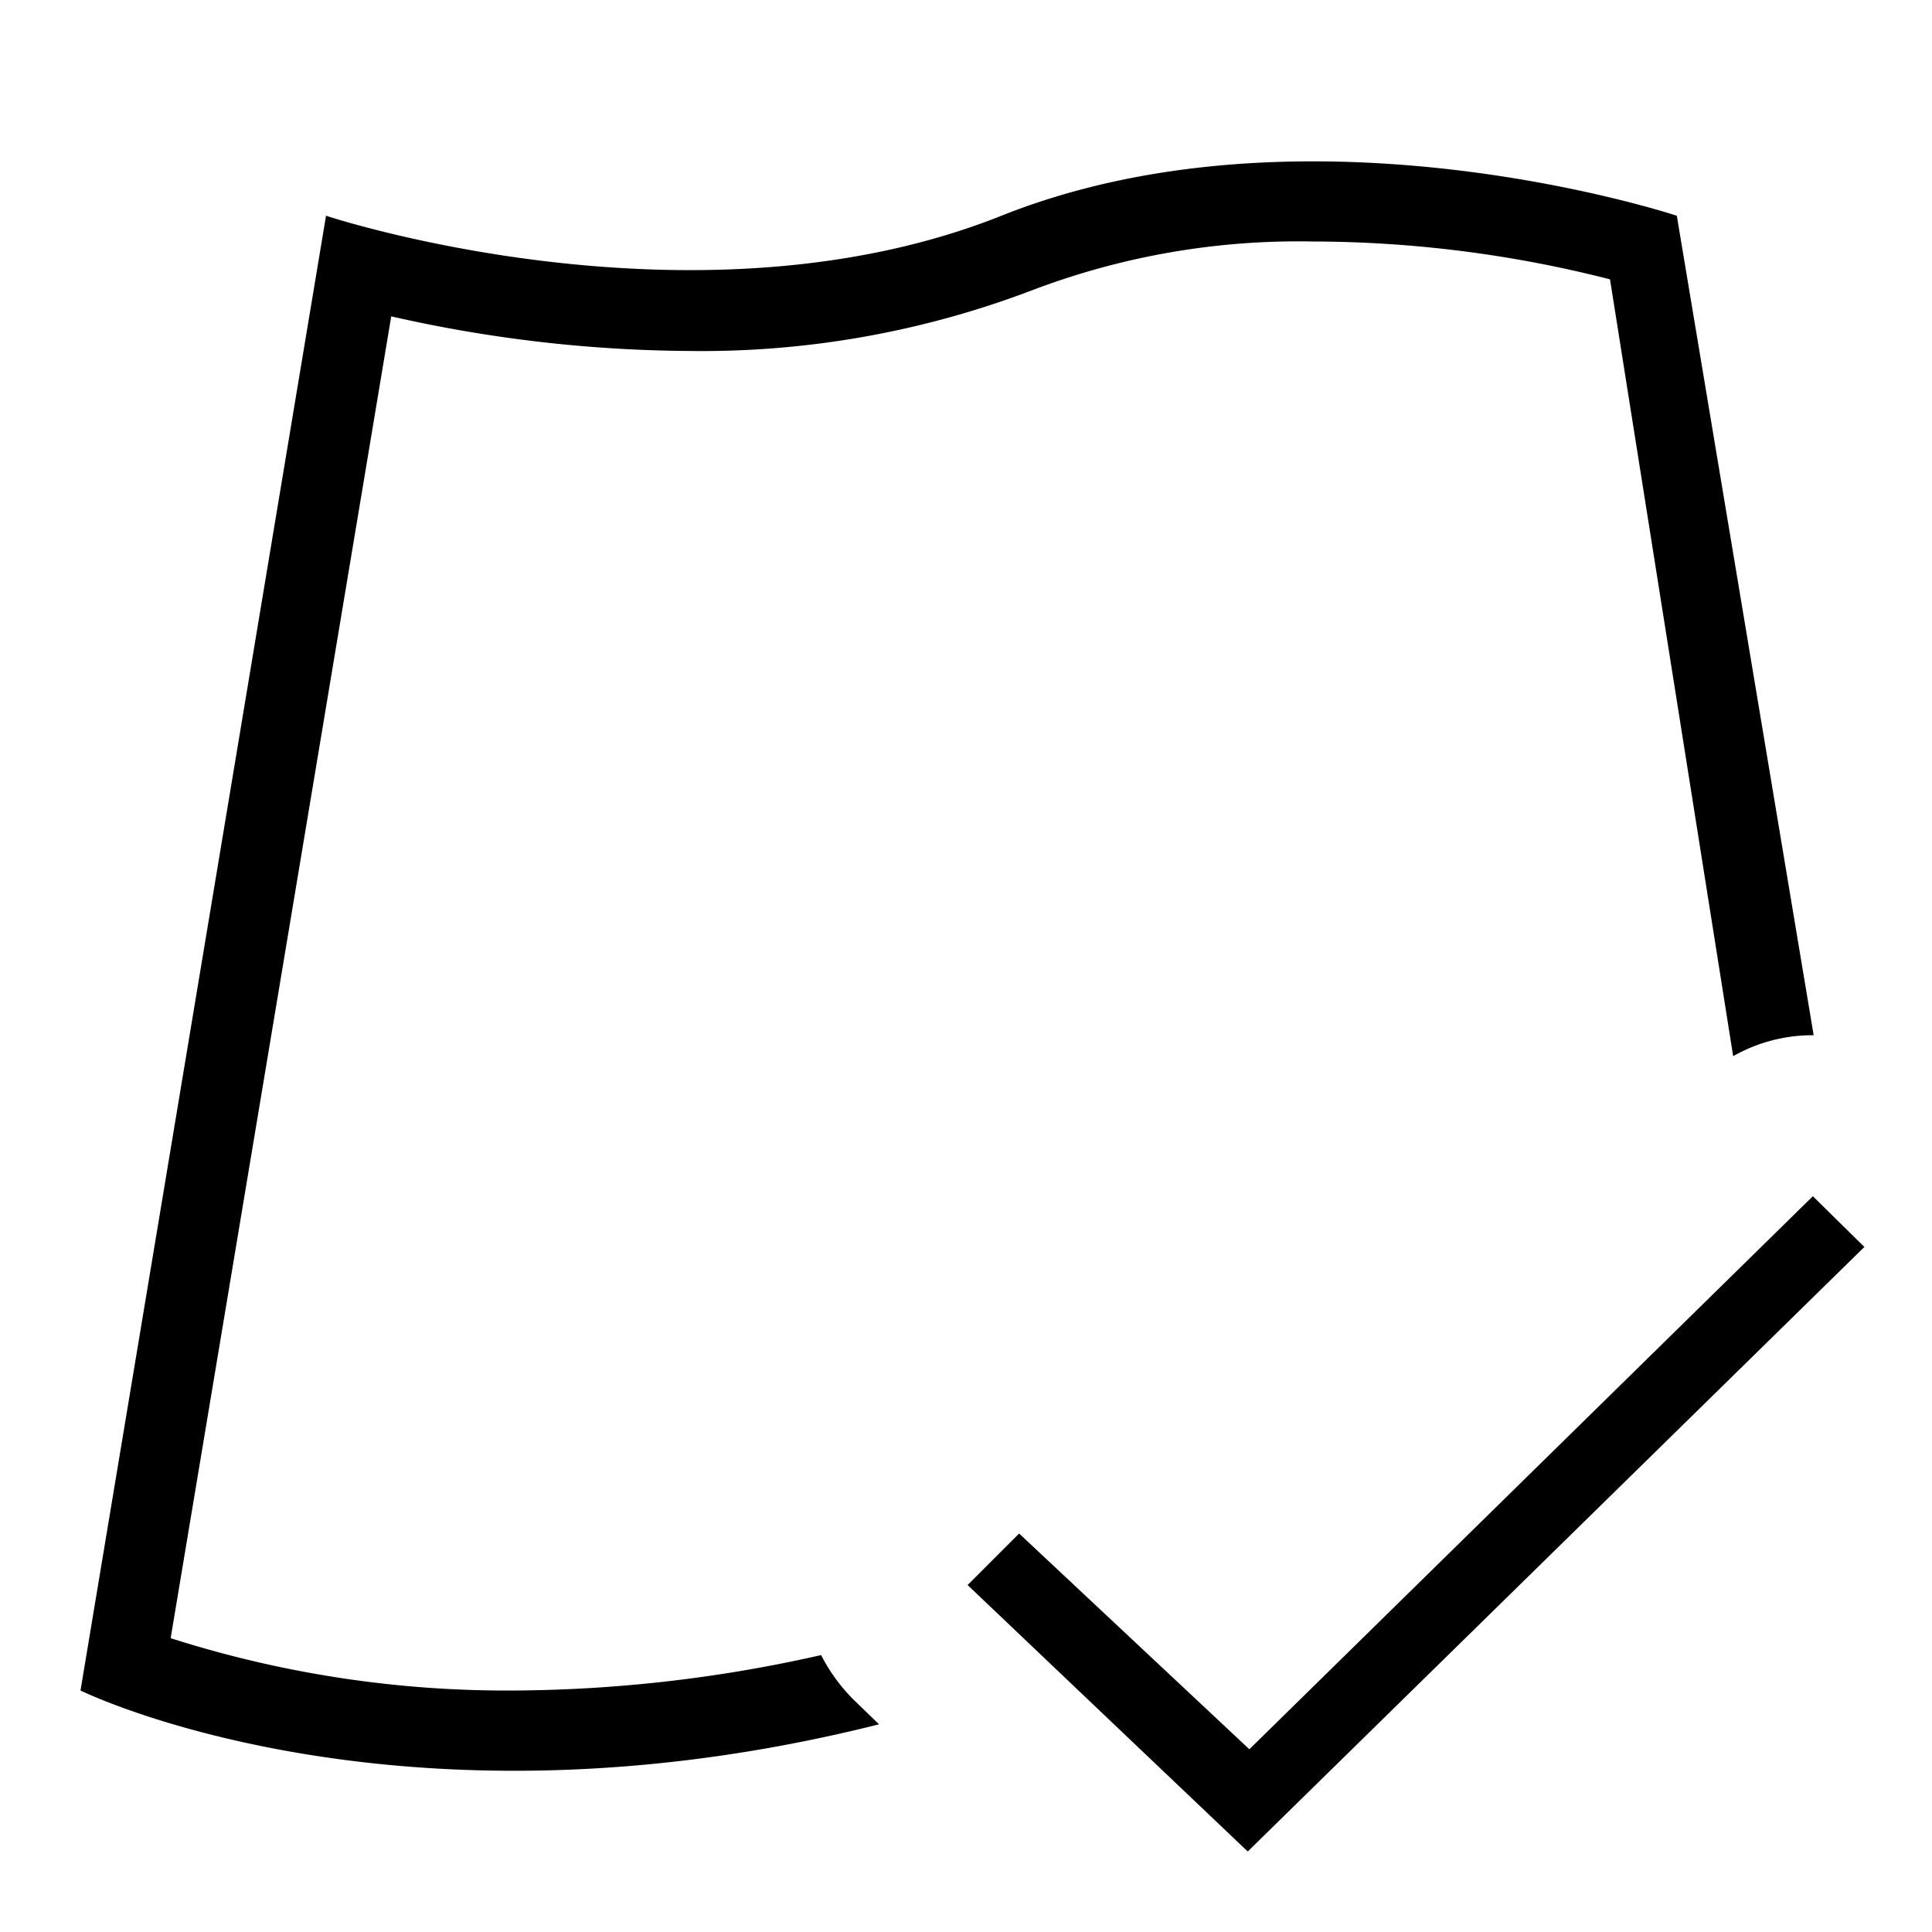 <svg id="icons" xmlns="http://www.w3.org/2000/svg" viewBox="0 0 24 24"><path d="M10.92 21.42C4.91 22.93 1 21 1 21L4.05 2.68s4.58 1.52 8.39 0 8.39 0 8.39 0l1.7 10.18a2 2 0 0 0-1 .26L20 3.47A15 15 0 0 0 16.31 3a9.3 9.3 0 0 0-3.5.61 11.53 11.53 0 0 1-4.24.75 17.11 17.11 0 0 1-3.71-.43L2.12 20.35a13.72 13.72 0 0 0 4.3.65 17.62 17.62 0 0 0 3.78-.44 2.19 2.19 0 0 0 .43.58zM15.5 23l7.66-7.51-.64-.63-7 6.87-2.86-2.68-.64.64z"/></svg>